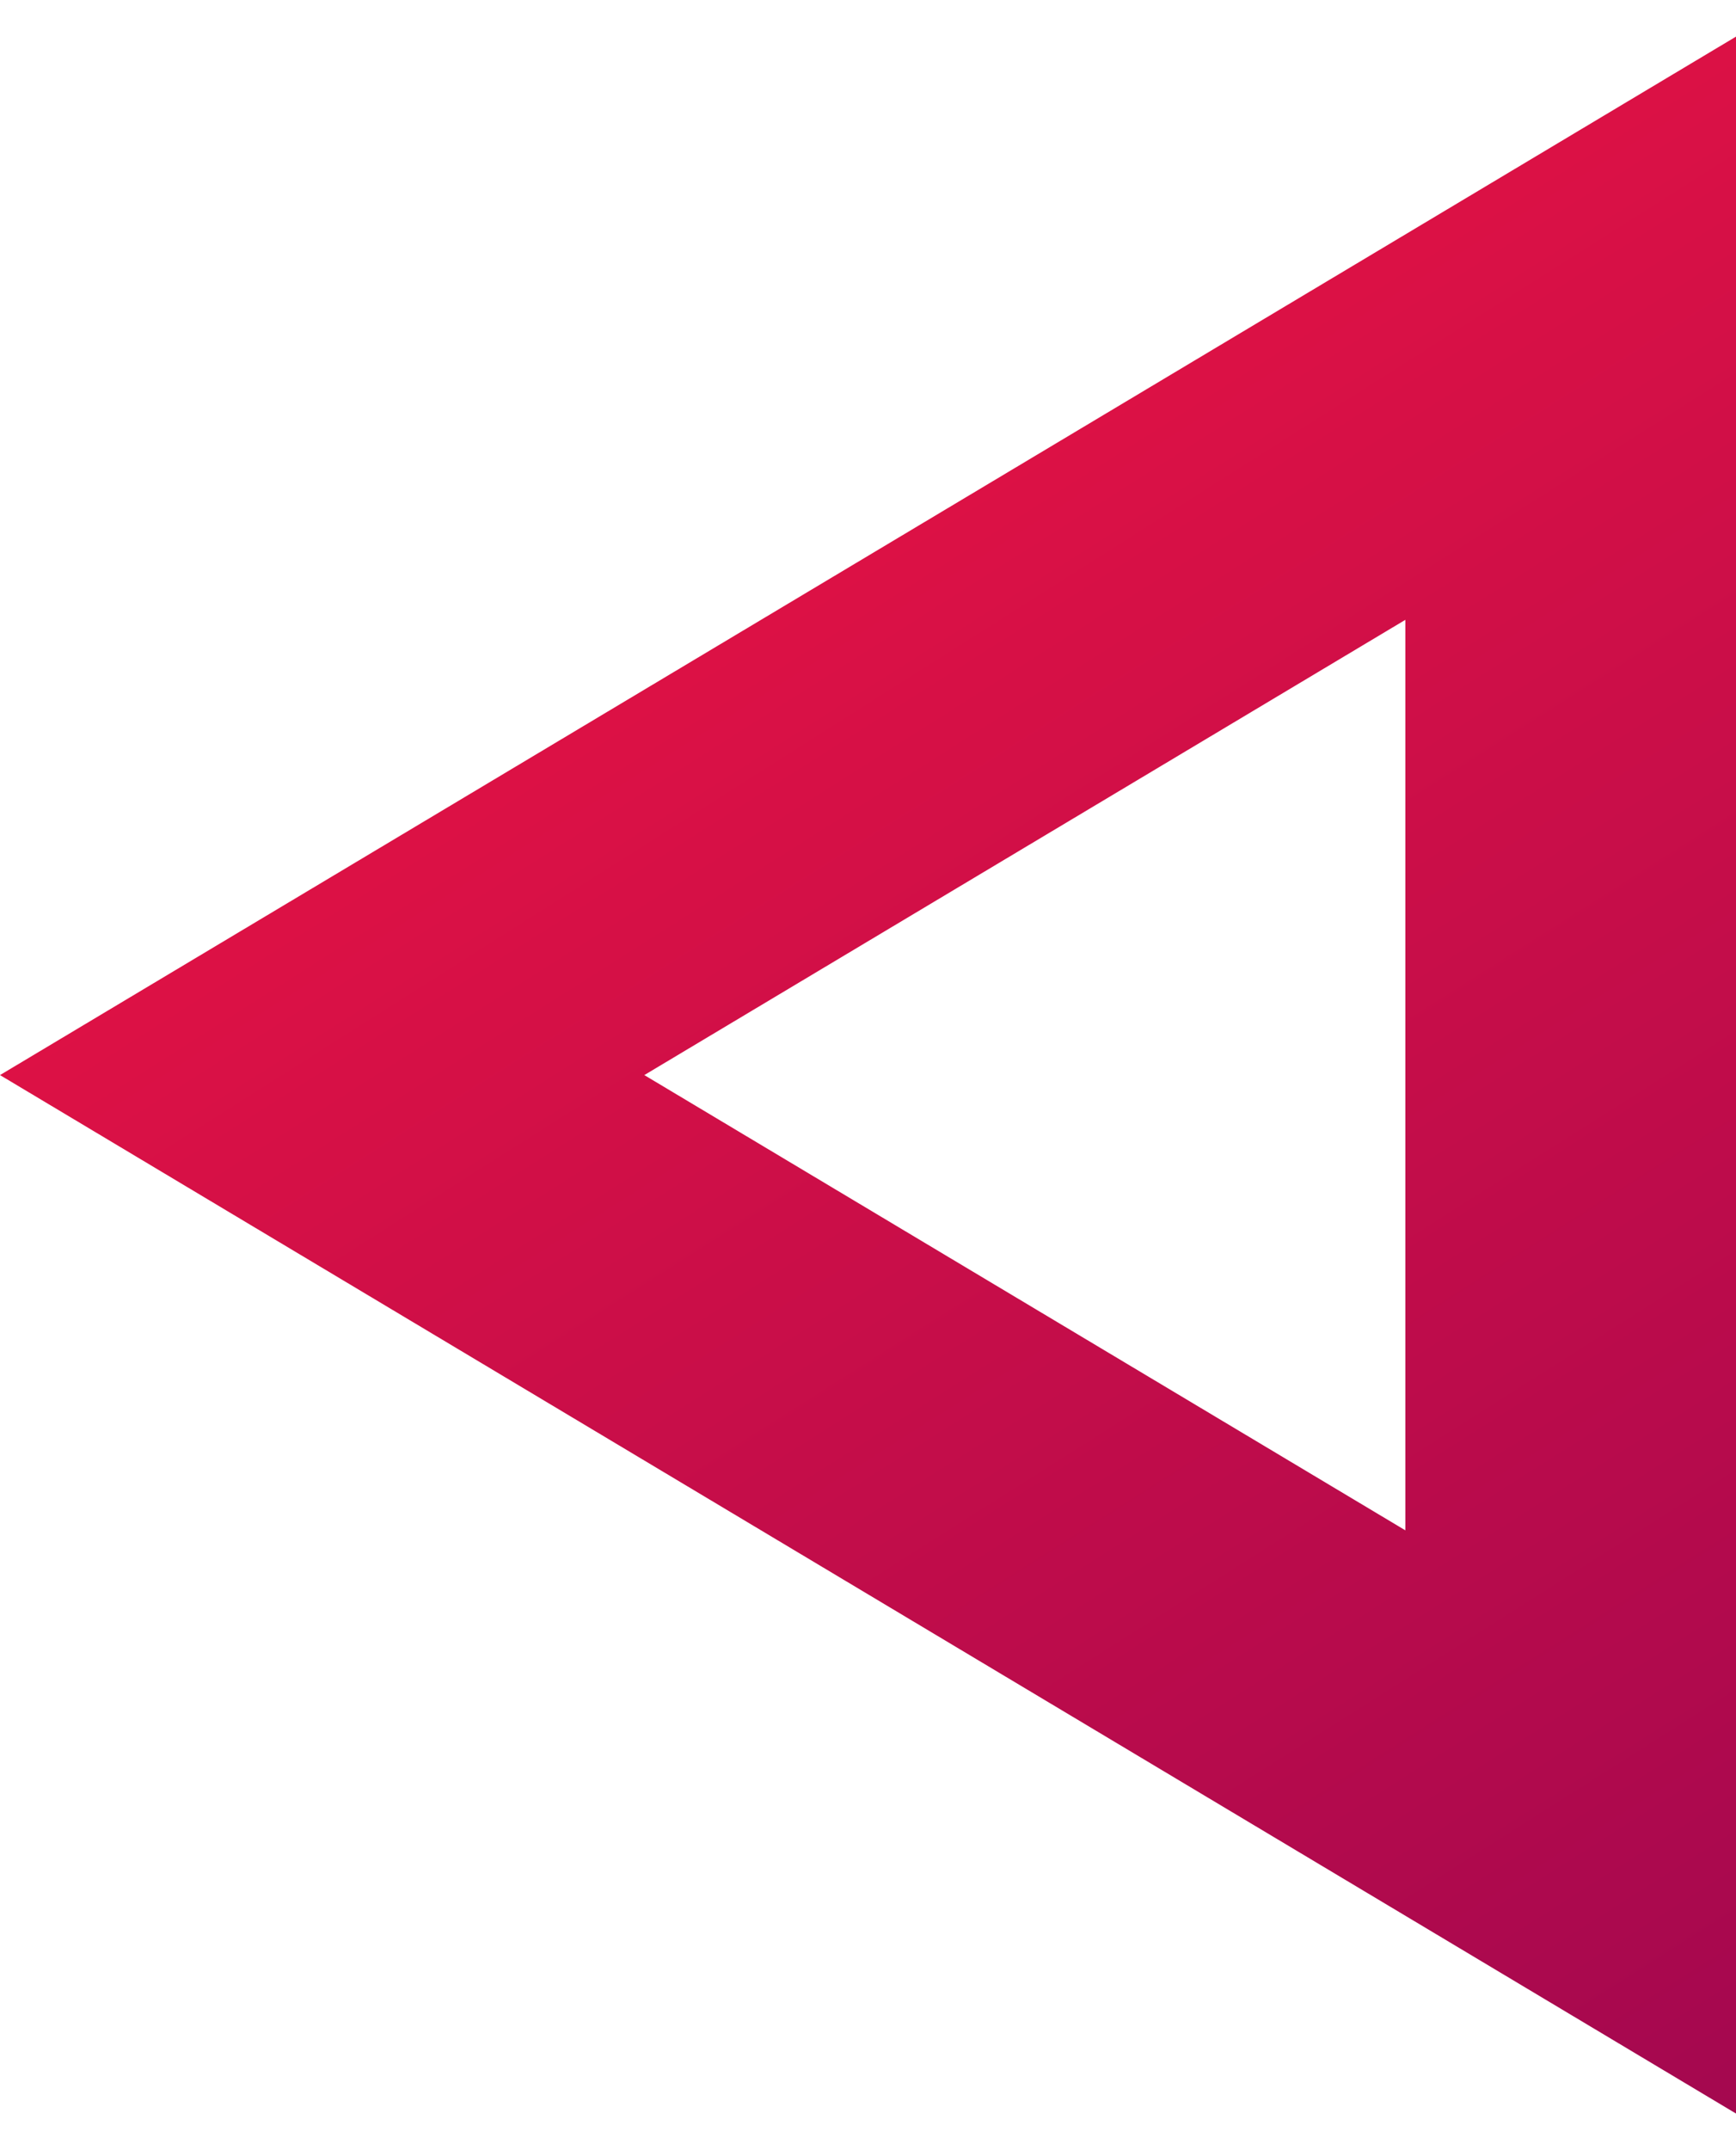 <svg width="42" height="52" viewBox="0 0 42 52" fill="none" xmlns="http://www.w3.org/2000/svg">
<path d="M38 44.062L7.794 26L38 7.938L38 44.062Z" stroke="url(#paint0_linear)" stroke-width="8"/>
<defs>
<linearGradient id="paint0_linear" x1="2.41706e-06" y1="-4.166" x2="43.186" y2="63.973" gradientUnits="userSpaceOnUse">
<stop stop-color="#FE173F"/>
<stop offset="1" stop-color="#950552"/>
</linearGradient>
</defs>
</svg>
